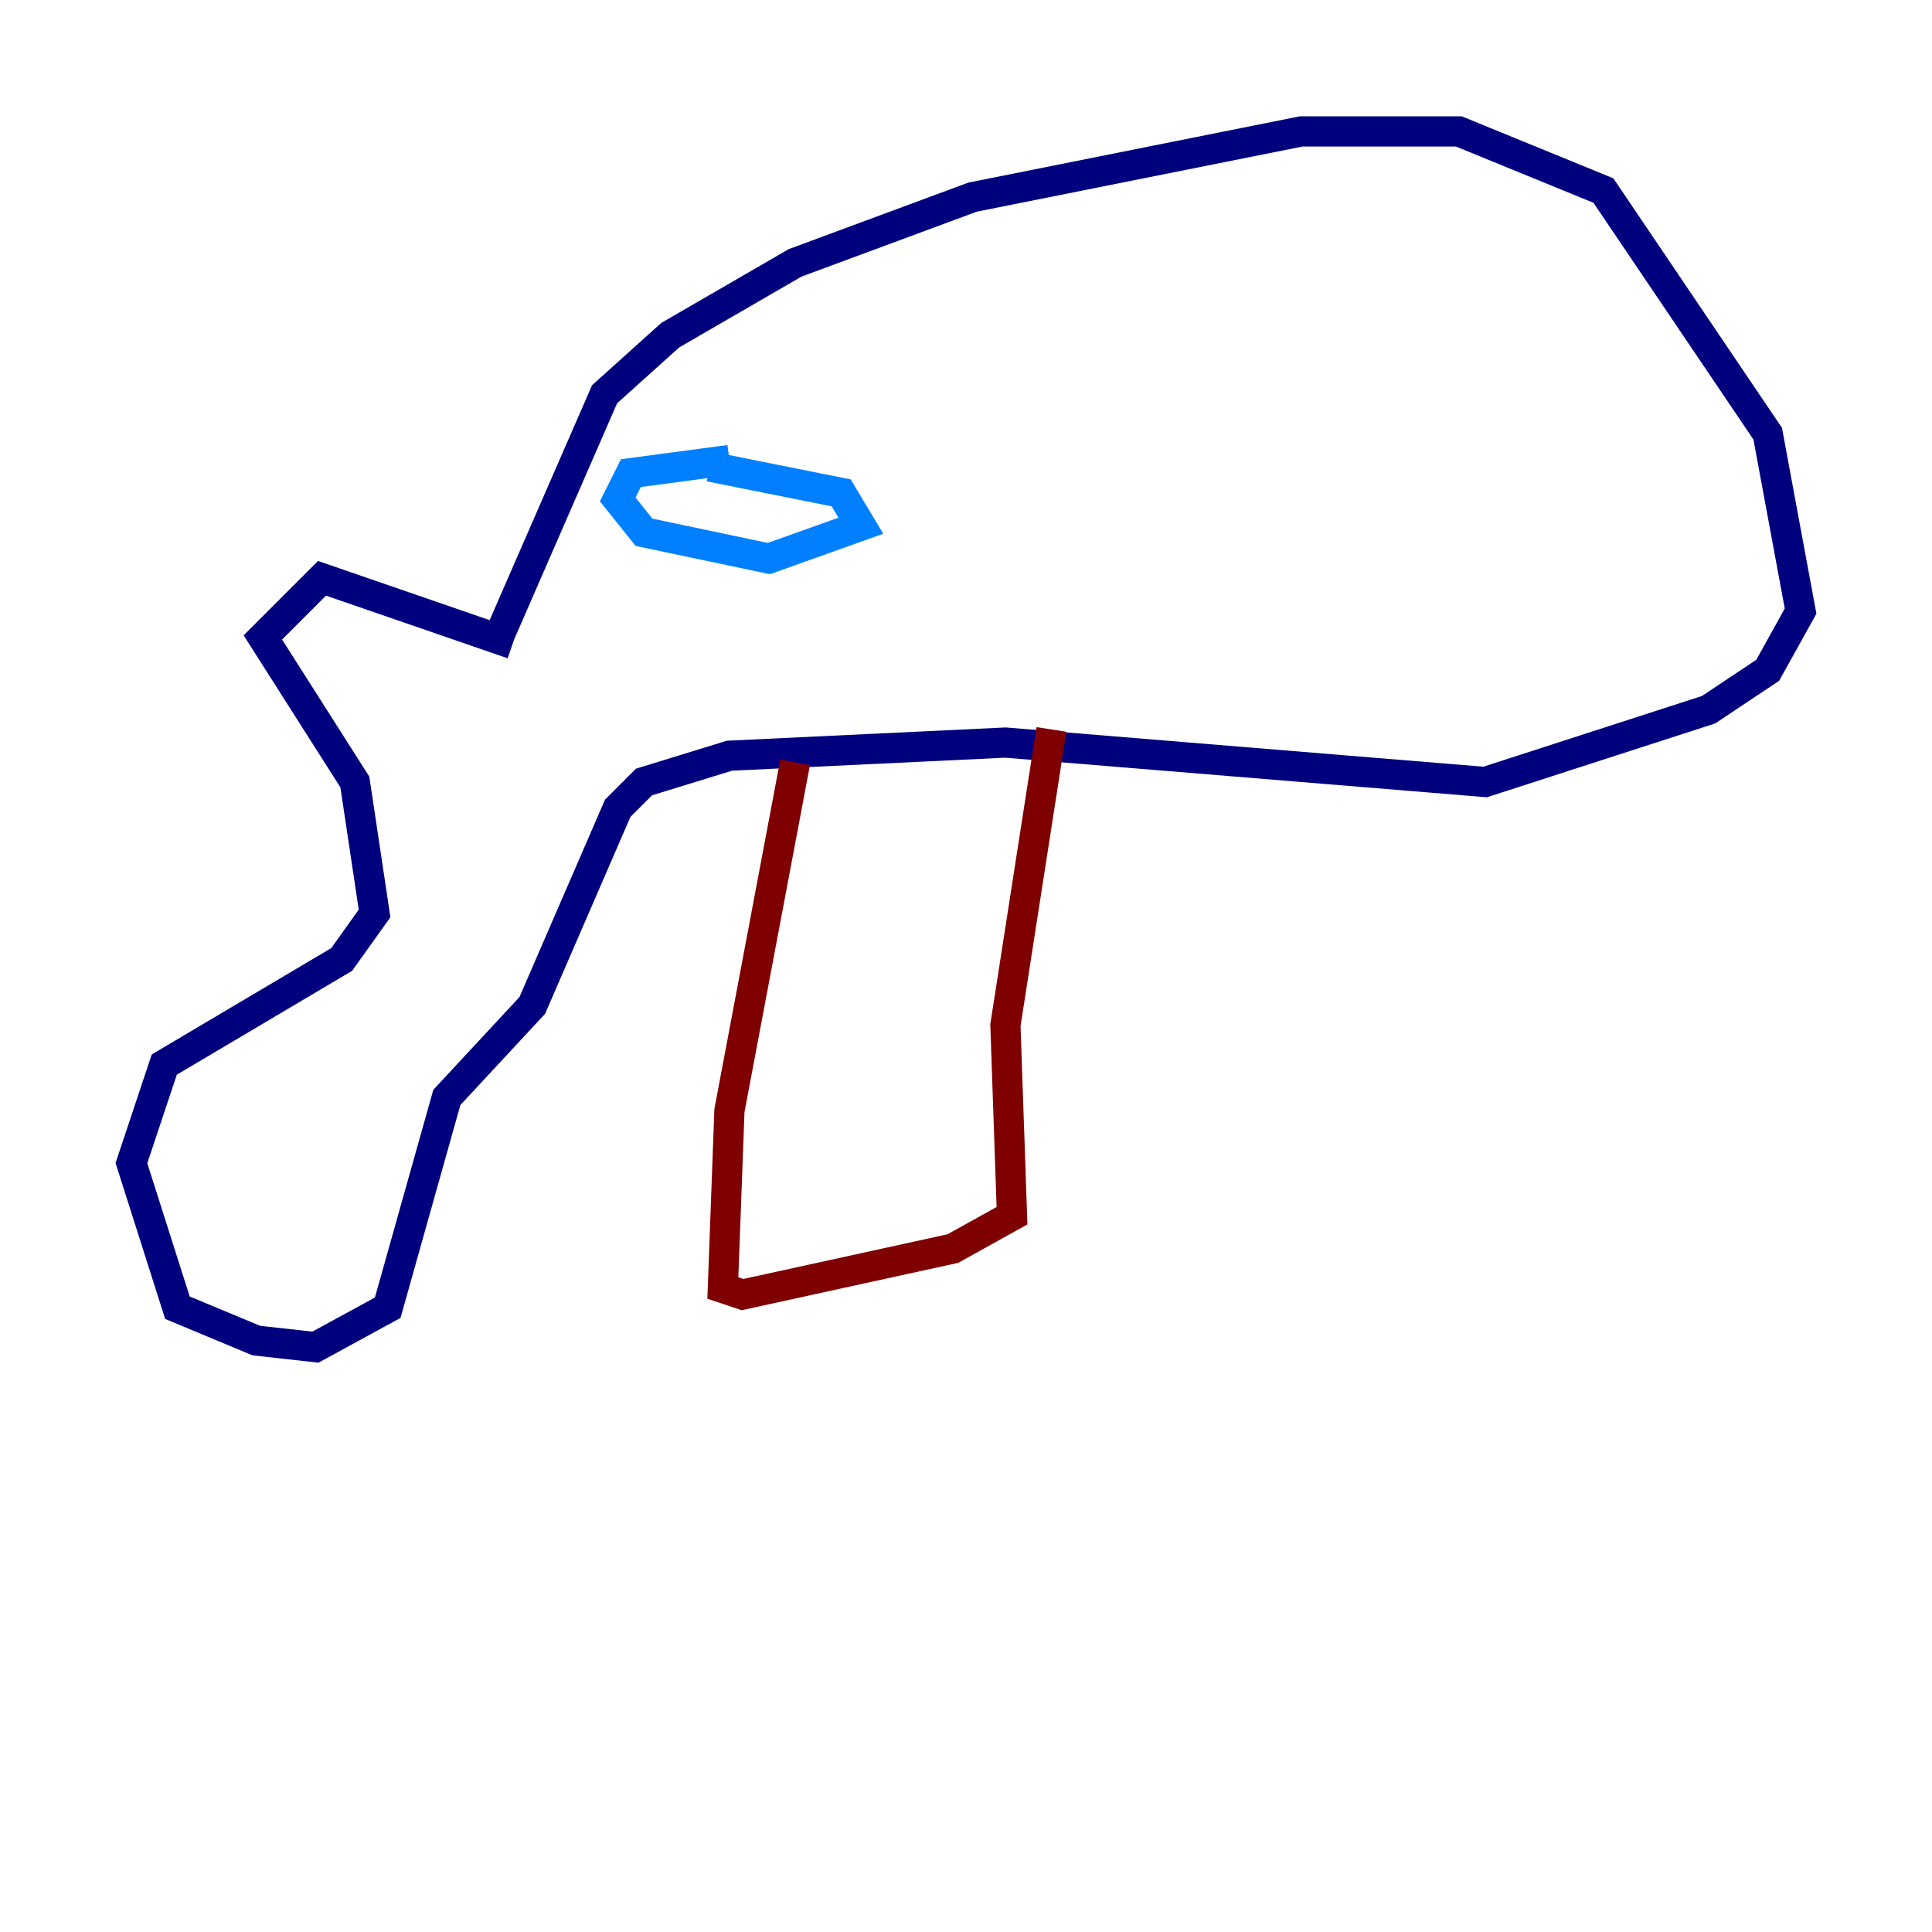 <?xml version="1.0" encoding="utf-8" ?>
<svg baseProfile="tiny" height="128" version="1.2" viewBox="0,0,128,128" width="128" xmlns="http://www.w3.org/2000/svg" xmlns:ev="http://www.w3.org/2001/xml-events" xmlns:xlink="http://www.w3.org/1999/xlink"><defs /><polyline fill="none" points="33.959,42.667 21.333,38.313 17.415,42.231 23.51,51.809 24.816,60.517 22.64,63.565 10.884,70.531 8.707,77.061 11.755,86.639 16.98,88.816 20.898,89.252 25.687,86.639 29.605,72.707 35.265,66.612 40.925,53.551 42.667,51.809 48.327,50.068 66.612,49.197 98.395,51.809 113.197,47.02 117.116,44.408 119.293,40.49 117.116,28.735 106.231,12.626 96.653,8.707 86.204,8.707 64.435,13.061 52.68,17.415 44.408,22.204 40.054,26.122 32.653,43.102" stroke="#00007f" stroke-width="2" /><polyline fill="none" points="48.327,30.476 41.796,31.347 40.925,33.088 42.667,35.265 50.939,37.007 57.034,34.83 55.728,32.653 47.02,30.912" stroke="#0080ff" stroke-width="2" /><polyline fill="none" points="45.279,33.088 45.279,33.088" stroke="#7cff79" stroke-width="2" /><polyline fill="none" points="46.15,34.395 46.15,34.395" stroke="#ff9400" stroke-width="2" /><polyline fill="none" points="52.68,50.503 48.327,73.578 47.891,85.333 49.197,85.769 63.129,82.721 67.048,80.544 66.612,67.918 69.66,48.327" stroke="#7f0000" stroke-width="2" /></svg>